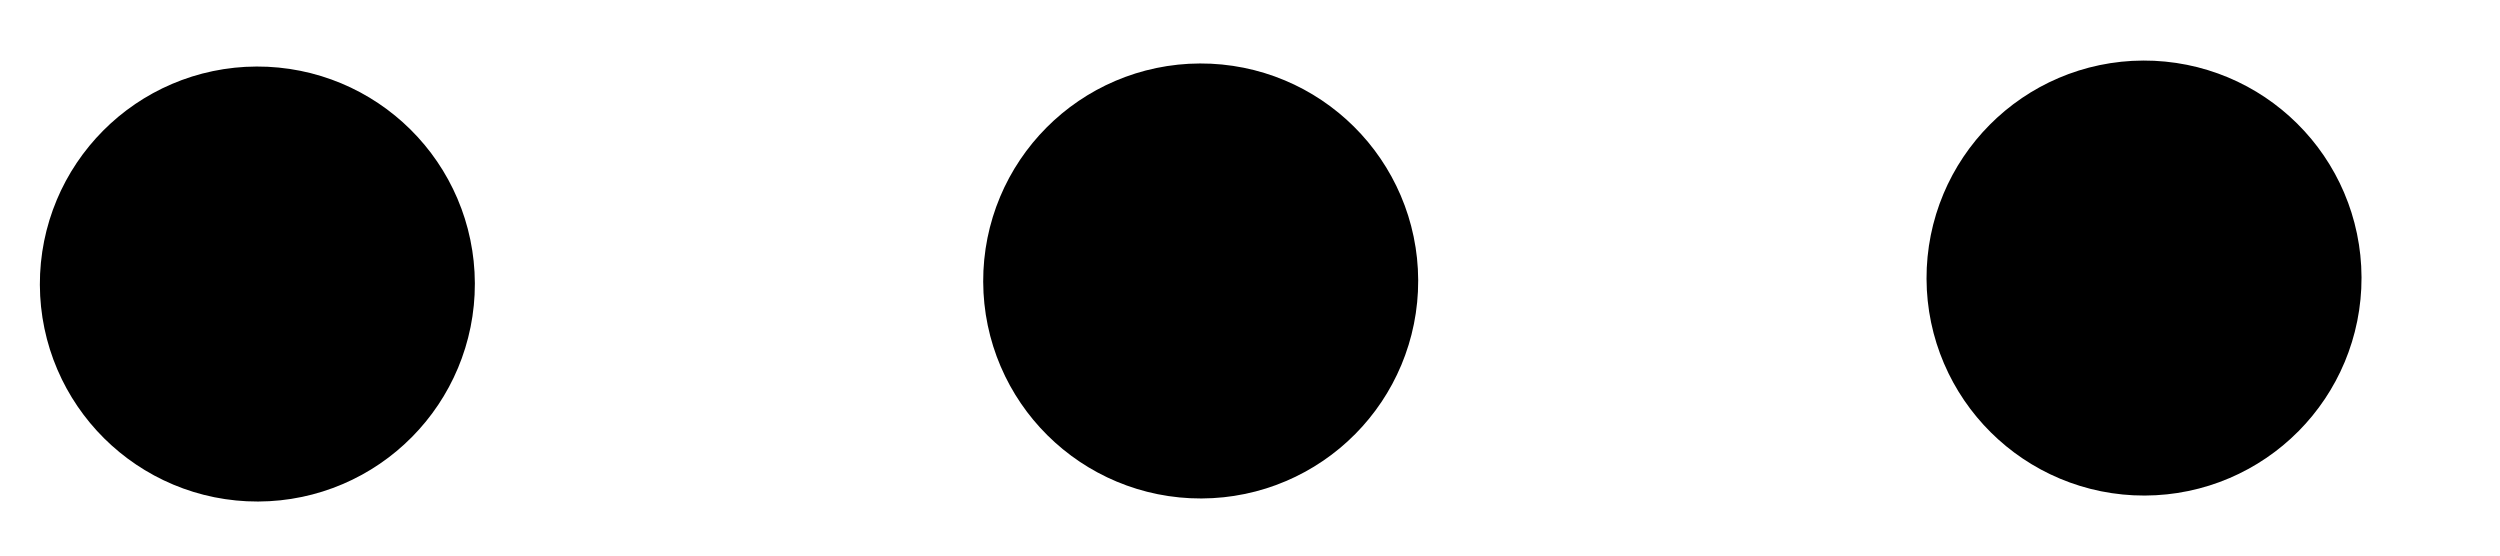 <svg width="18" height="4" viewBox="0 0 18 4" fill="none" xmlns="http://www.w3.org/2000/svg">
<path d="M8.079 2.025C8.08 2.338 8.335 2.59 8.647 2.589C8.96 2.588 9.212 2.334 9.211 2.021C9.21 1.709 8.956 1.456 8.643 1.457C8.331 1.458 8.078 1.712 8.079 2.025Z" fill="black" stroke="black" stroke-width="2" stroke-linecap="round" stroke-linejoin="round"/>
<path d="M1.287 2.047C1.288 2.359 1.543 2.612 1.855 2.611C2.168 2.61 2.42 2.355 2.419 2.043C2.418 1.73 2.164 1.478 1.851 1.479C1.539 1.48 1.286 1.734 1.287 2.047Z" fill="black" stroke="black" stroke-width="2" stroke-linecap="round" stroke-linejoin="round"/>
<path d="M14.871 2.004C14.872 2.316 15.127 2.569 15.439 2.568C15.752 2.567 16.004 2.313 16.003 2C16.002 1.687 15.748 1.435 15.435 1.436C15.123 1.437 14.87 1.691 14.871 2.004Z" fill="black" stroke="black" stroke-width="2" stroke-linecap="round" stroke-linejoin="round"/>
</svg>
